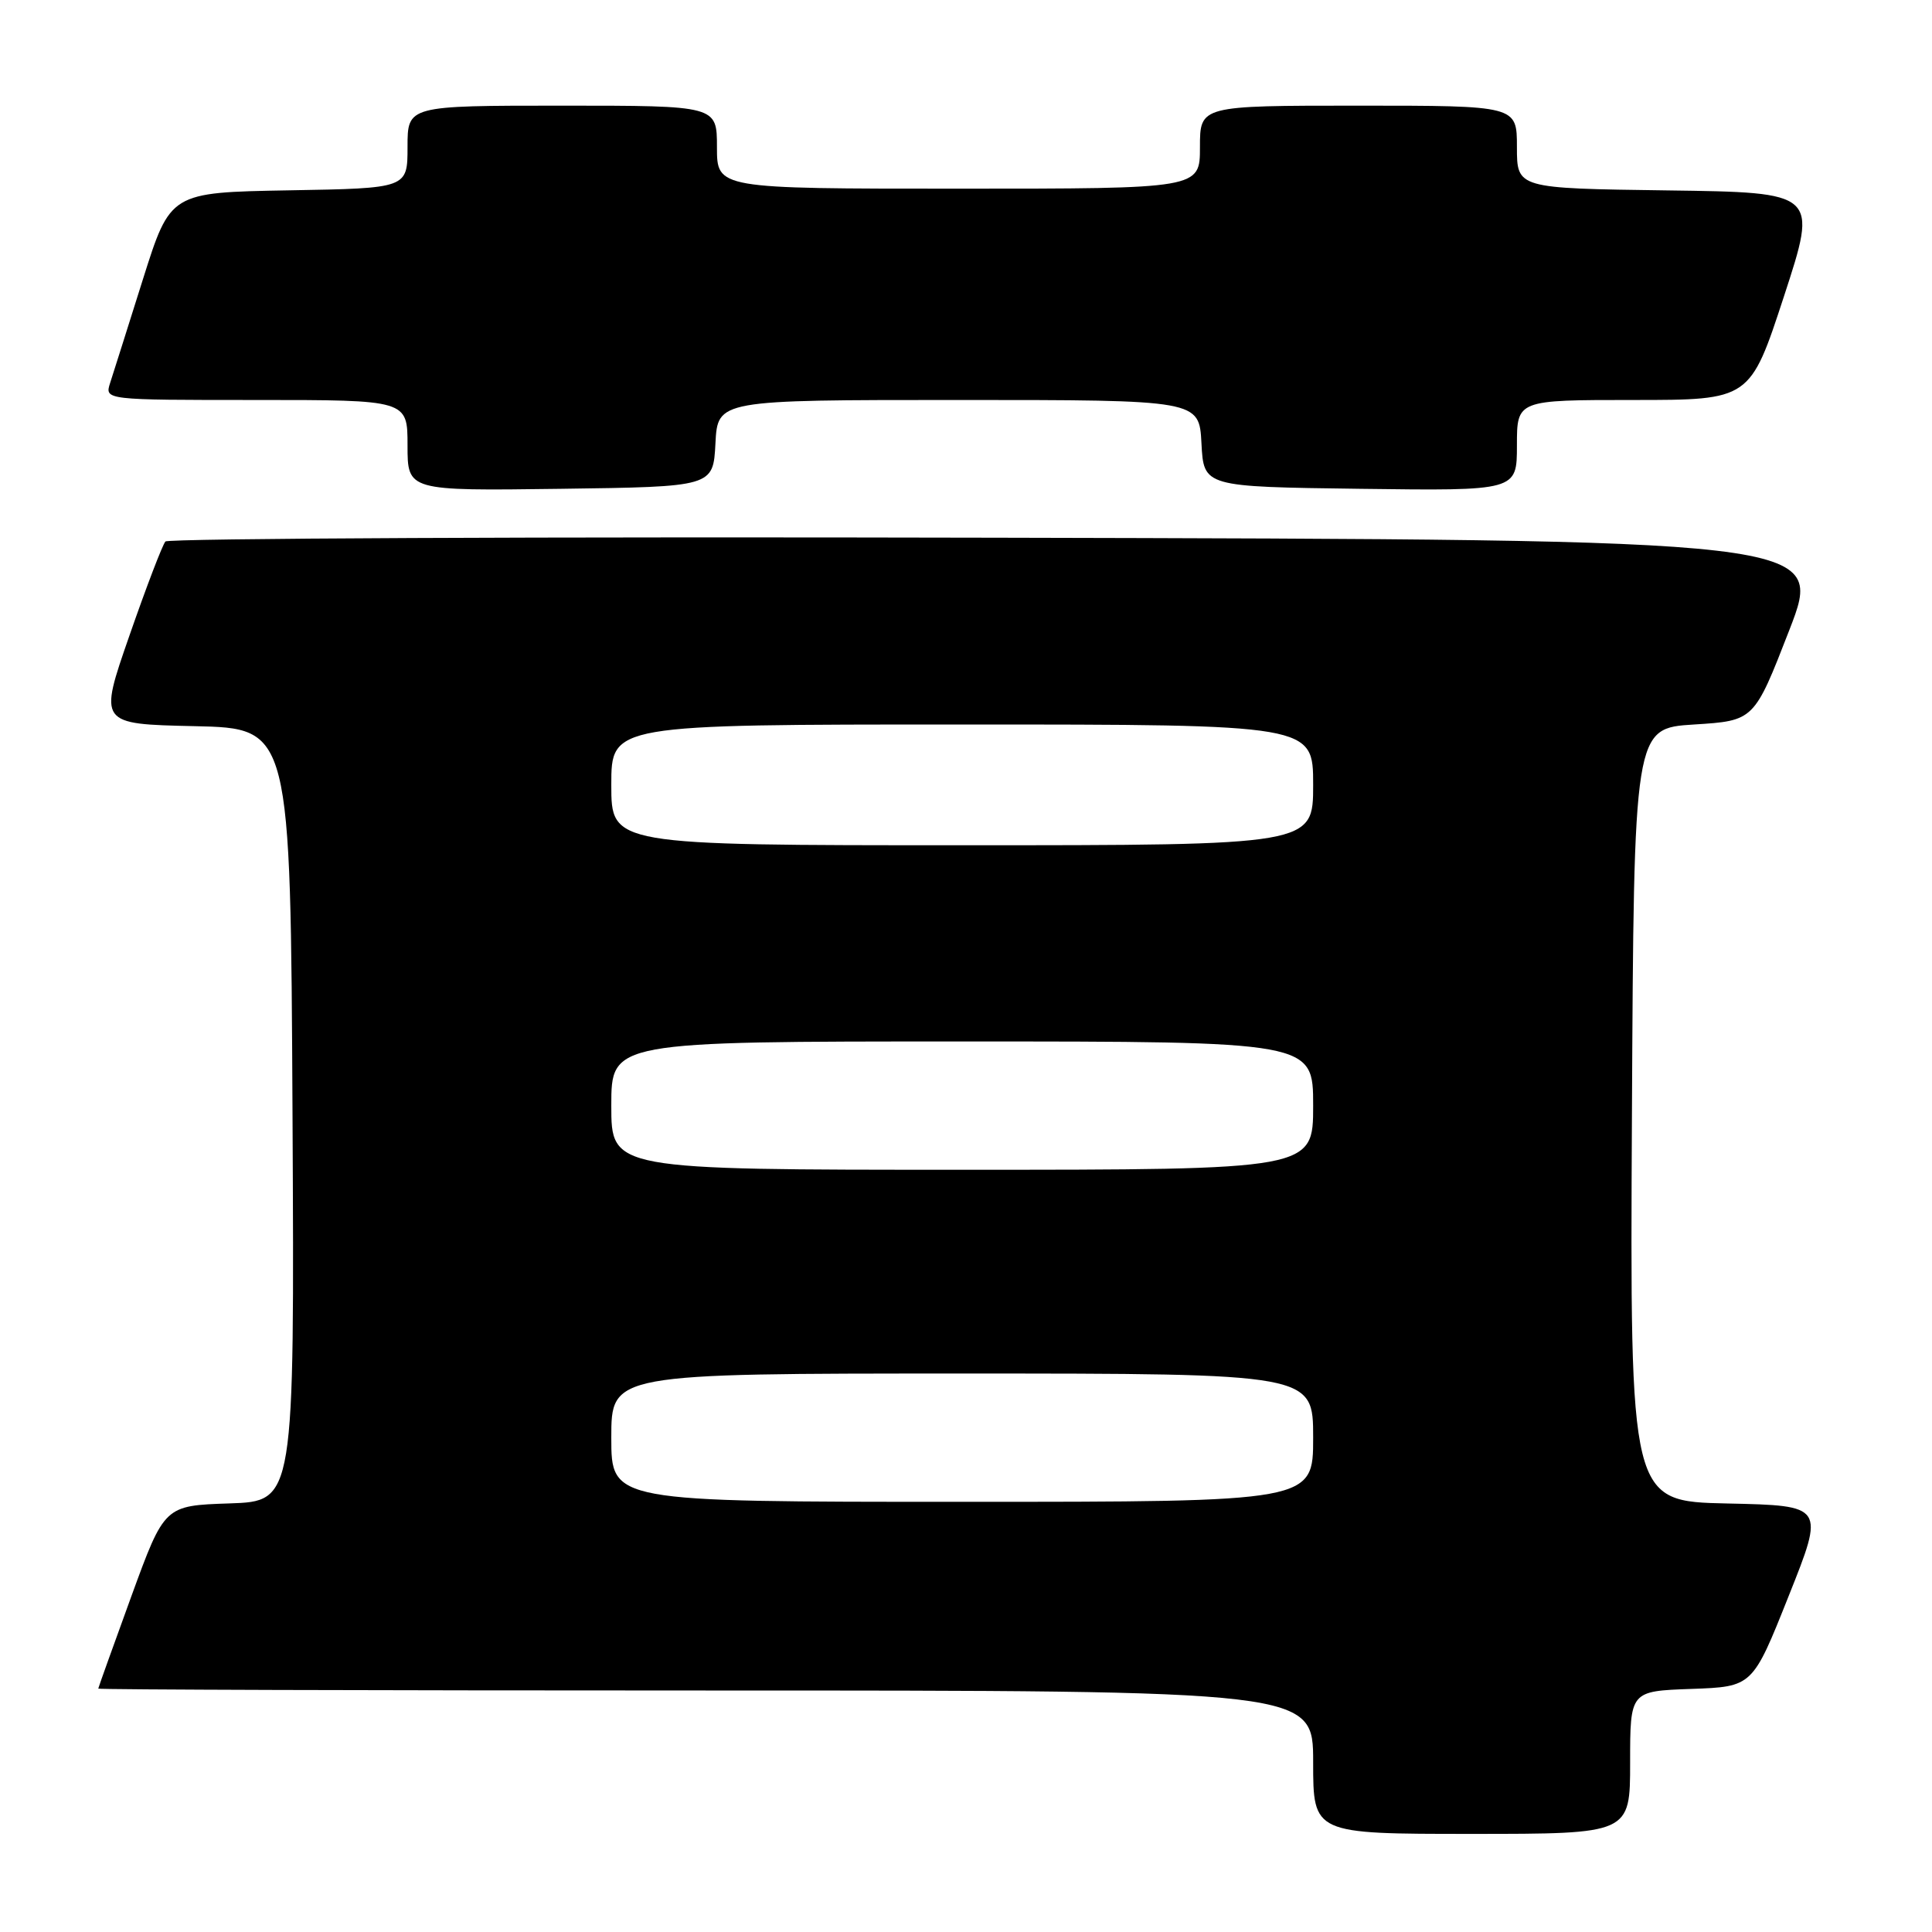 <?xml version="1.0" encoding="UTF-8" standalone="no"?>
<!DOCTYPE svg PUBLIC "-//W3C//DTD SVG 1.1//EN" "http://www.w3.org/Graphics/SVG/1.1/DTD/svg11.dtd" >
<svg xmlns="http://www.w3.org/2000/svg" xmlns:xlink="http://www.w3.org/1999/xlink" version="1.1" viewBox="0 0 256 256">
 <g >
 <path fill="currentColor"
d=" M 216.00 233.54 C 216.00 224.08 216.00 224.08 224.11 223.79 C 232.22 223.50 232.22 223.50 237.00 211.50 C 241.79 199.50 241.79 199.50 228.89 199.22 C 215.98 198.94 215.98 198.94 216.24 147.72 C 216.50 96.50 216.50 96.50 224.47 96.00 C 232.43 95.50 232.43 95.50 237.09 83.50 C 241.74 71.50 241.74 71.50 132.17 71.25 C 71.91 71.11 22.30 71.33 21.92 71.75 C 21.54 72.16 19.39 77.77 17.15 84.22 C 13.07 95.94 13.07 95.94 25.78 96.22 C 38.50 96.50 38.50 96.50 38.76 147.71 C 39.02 198.92 39.02 198.92 30.40 199.21 C 21.79 199.50 21.79 199.50 17.41 211.50 C 15.01 218.10 13.03 223.61 13.02 223.75 C 13.01 223.89 49.22 224.00 93.50 224.00 C 174.00 224.00 174.00 224.00 174.00 233.50 C 174.00 243.00 174.00 243.00 195.00 243.00 C 216.00 243.00 216.00 243.00 216.00 233.54 Z  M 94.80 58.75 C 95.10 53.00 95.10 53.00 127.00 53.00 C 158.90 53.00 158.90 53.00 159.20 58.75 C 159.50 64.50 159.50 64.50 180.25 64.77 C 201.00 65.04 201.00 65.04 201.00 59.02 C 201.00 53.00 201.00 53.00 216.44 53.00 C 231.89 53.00 231.89 53.00 236.39 39.25 C 240.88 25.50 240.88 25.50 220.94 25.23 C 201.00 24.96 201.00 24.96 201.00 19.48 C 201.00 14.00 201.00 14.00 180.00 14.00 C 159.00 14.00 159.00 14.00 159.00 19.50 C 159.00 25.00 159.00 25.00 127.00 25.00 C 95.00 25.00 95.00 25.00 95.00 19.50 C 95.00 14.00 95.00 14.00 74.50 14.00 C 54.00 14.00 54.00 14.00 54.00 19.47 C 54.00 24.95 54.00 24.95 38.29 25.22 C 22.57 25.50 22.57 25.50 18.94 37.00 C 16.95 43.33 14.99 49.51 14.59 50.75 C 13.87 53.00 13.87 53.00 33.93 53.00 C 54.00 53.00 54.00 53.00 54.00 59.02 C 54.00 65.04 54.00 65.04 74.25 64.77 C 94.50 64.50 94.50 64.50 94.80 58.75 Z  M 81.00 190.50 C 81.00 182.00 81.00 182.00 127.50 182.00 C 174.00 182.00 174.00 182.00 174.00 190.50 C 174.00 199.00 174.00 199.00 127.50 199.00 C 81.00 199.00 81.00 199.00 81.00 190.50 Z  M 81.00 146.50 C 81.00 138.00 81.00 138.00 127.50 138.00 C 174.00 138.00 174.00 138.00 174.00 146.50 C 174.00 155.00 174.00 155.00 127.50 155.00 C 81.00 155.00 81.00 155.00 81.00 146.50 Z  M 81.00 104.00 C 81.00 96.00 81.00 96.00 127.50 96.00 C 174.00 96.00 174.00 96.00 174.00 104.00 C 174.00 112.00 174.00 112.00 127.50 112.00 C 81.00 112.00 81.00 112.00 81.00 104.00 Z "/>
</g>
</svg>